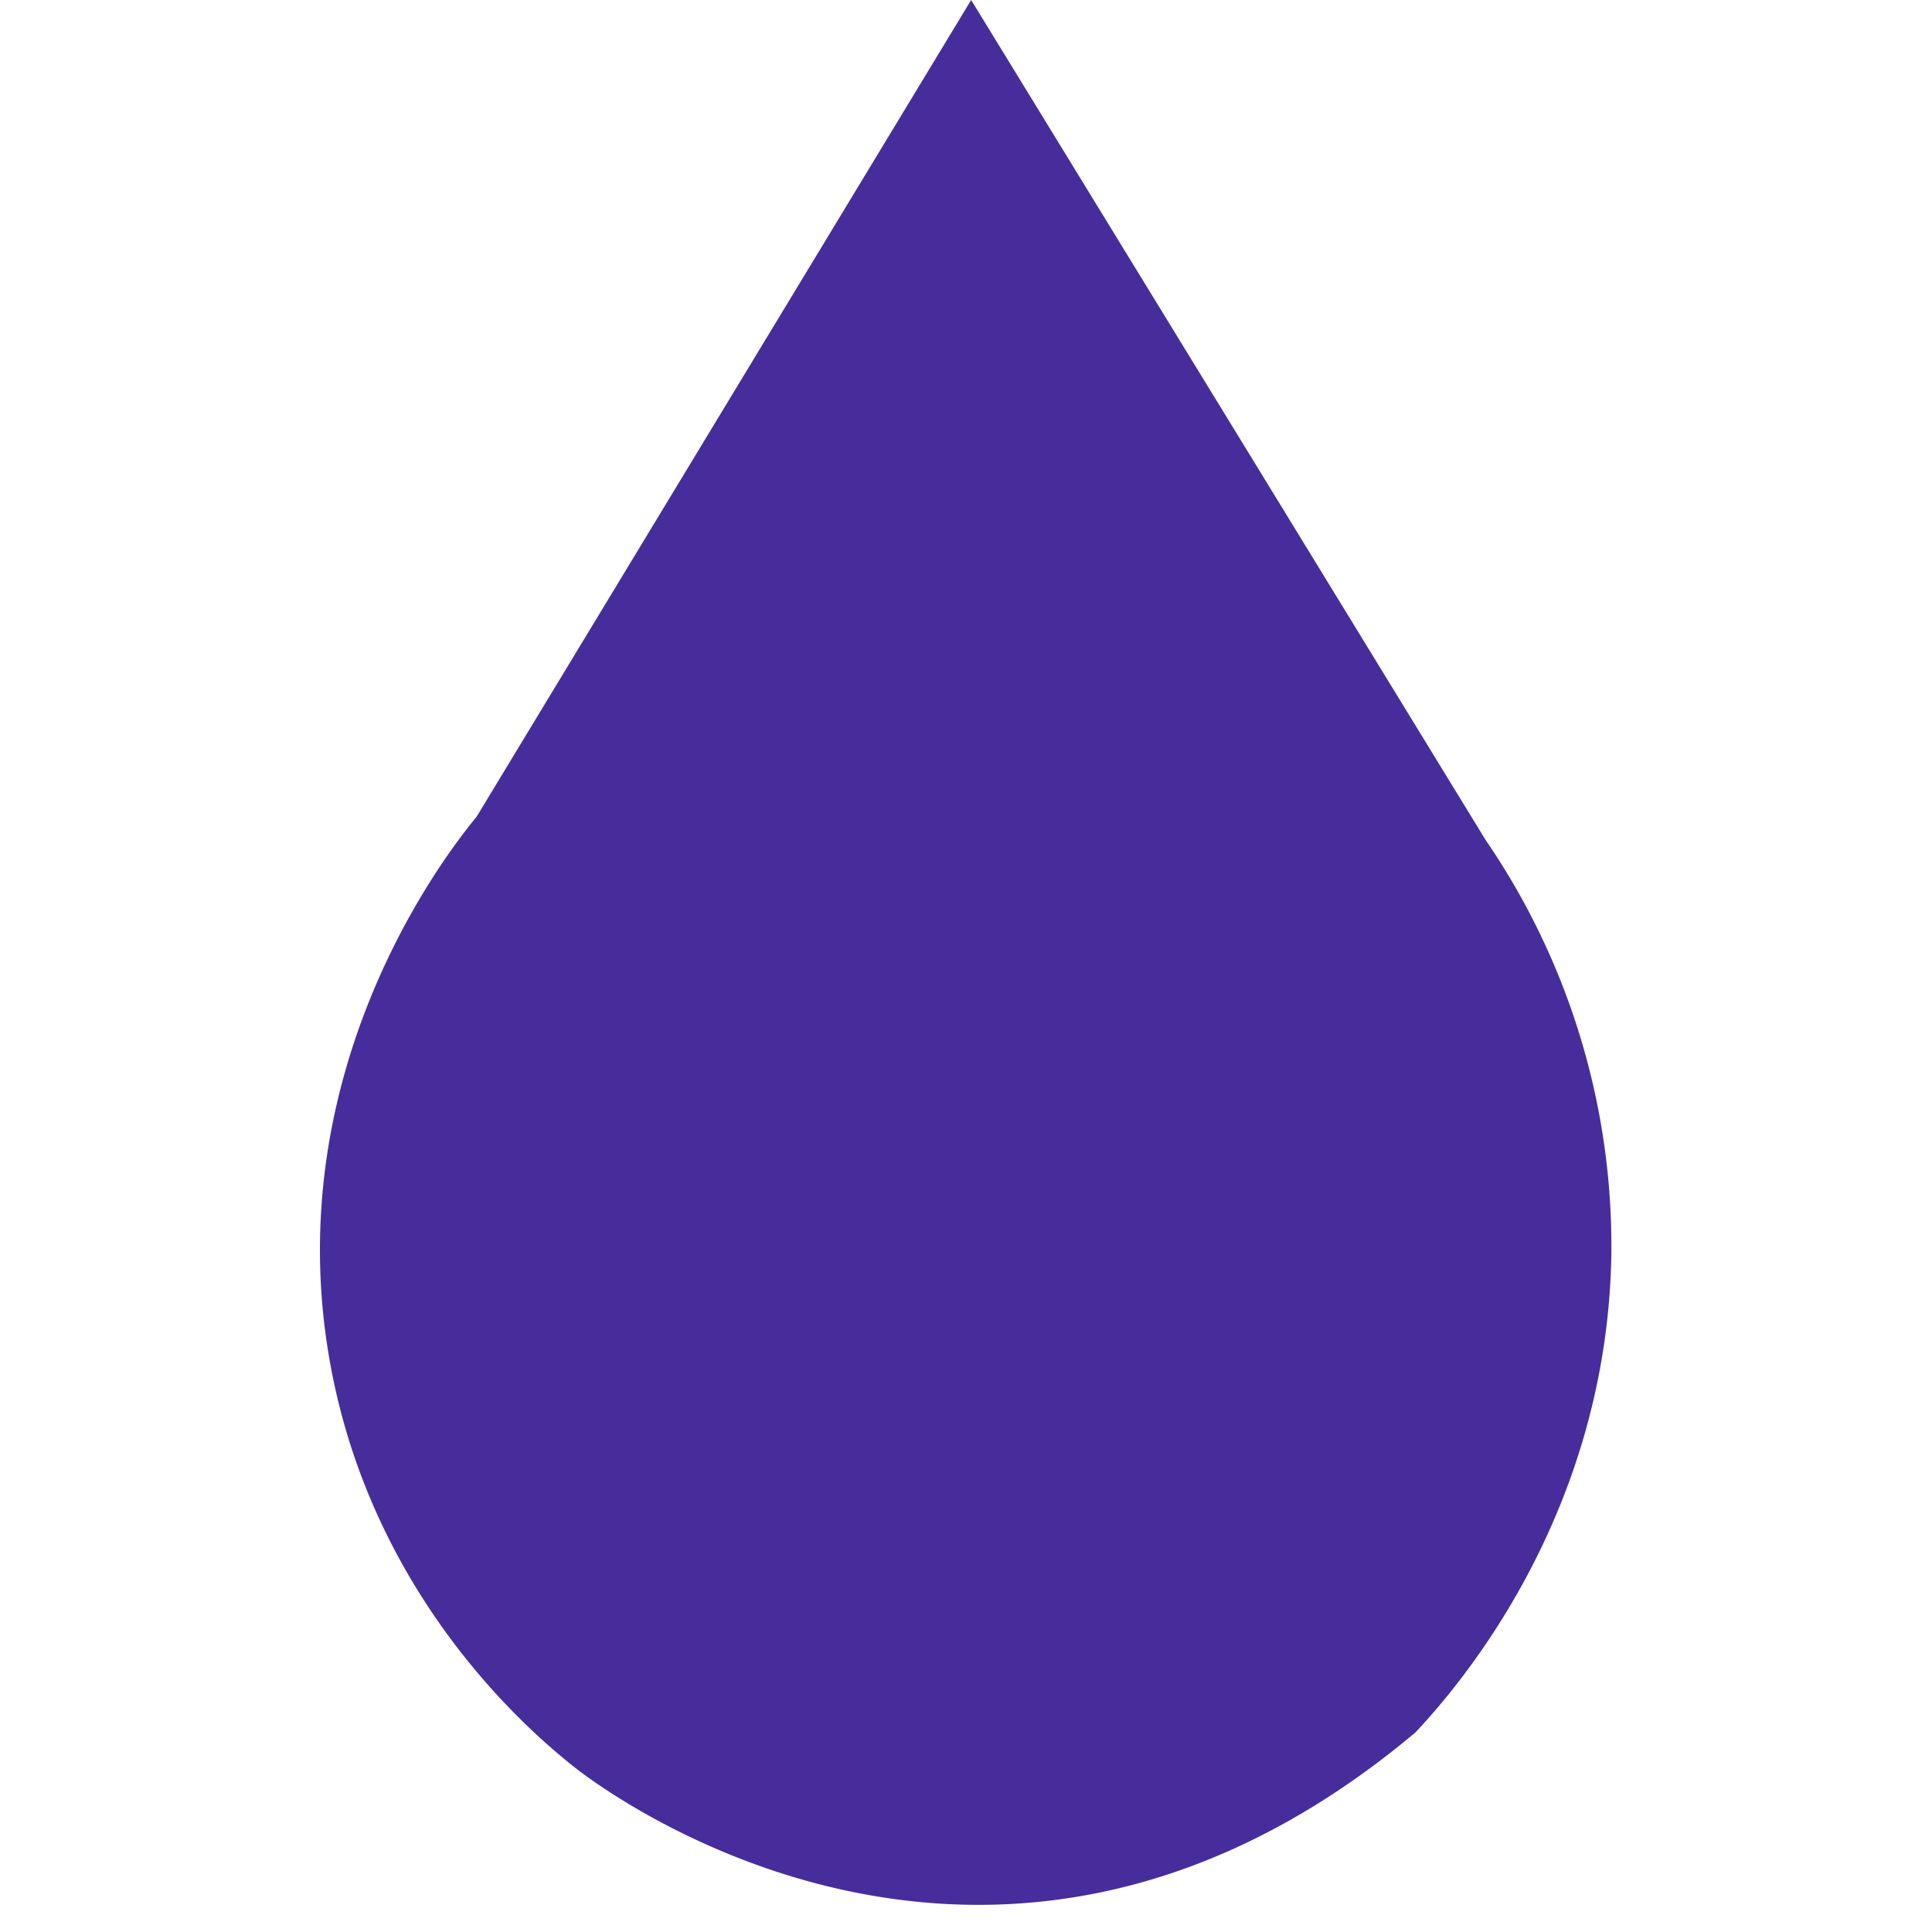 <svg id="Layer_1" data-name="Layer 1" xmlns="http://www.w3.org/2000/svg" viewBox="0 0 300 300"><defs><style>.cls-1{fill:#472d9b;}</style></defs><path class="cls-1" d="M74,126.83c-4.06,4.93-31,38.73-22.76,84.71,6.54,36.54,31.08,57.39,37.75,62.7,0,0,62.91,51.8,130.81-5.24,6-6.42,29.5-32.86,30.4-73.59a111.58,111.58,0,0,0-19.53-65Q190.75,65.2,150.8,0"/></svg>